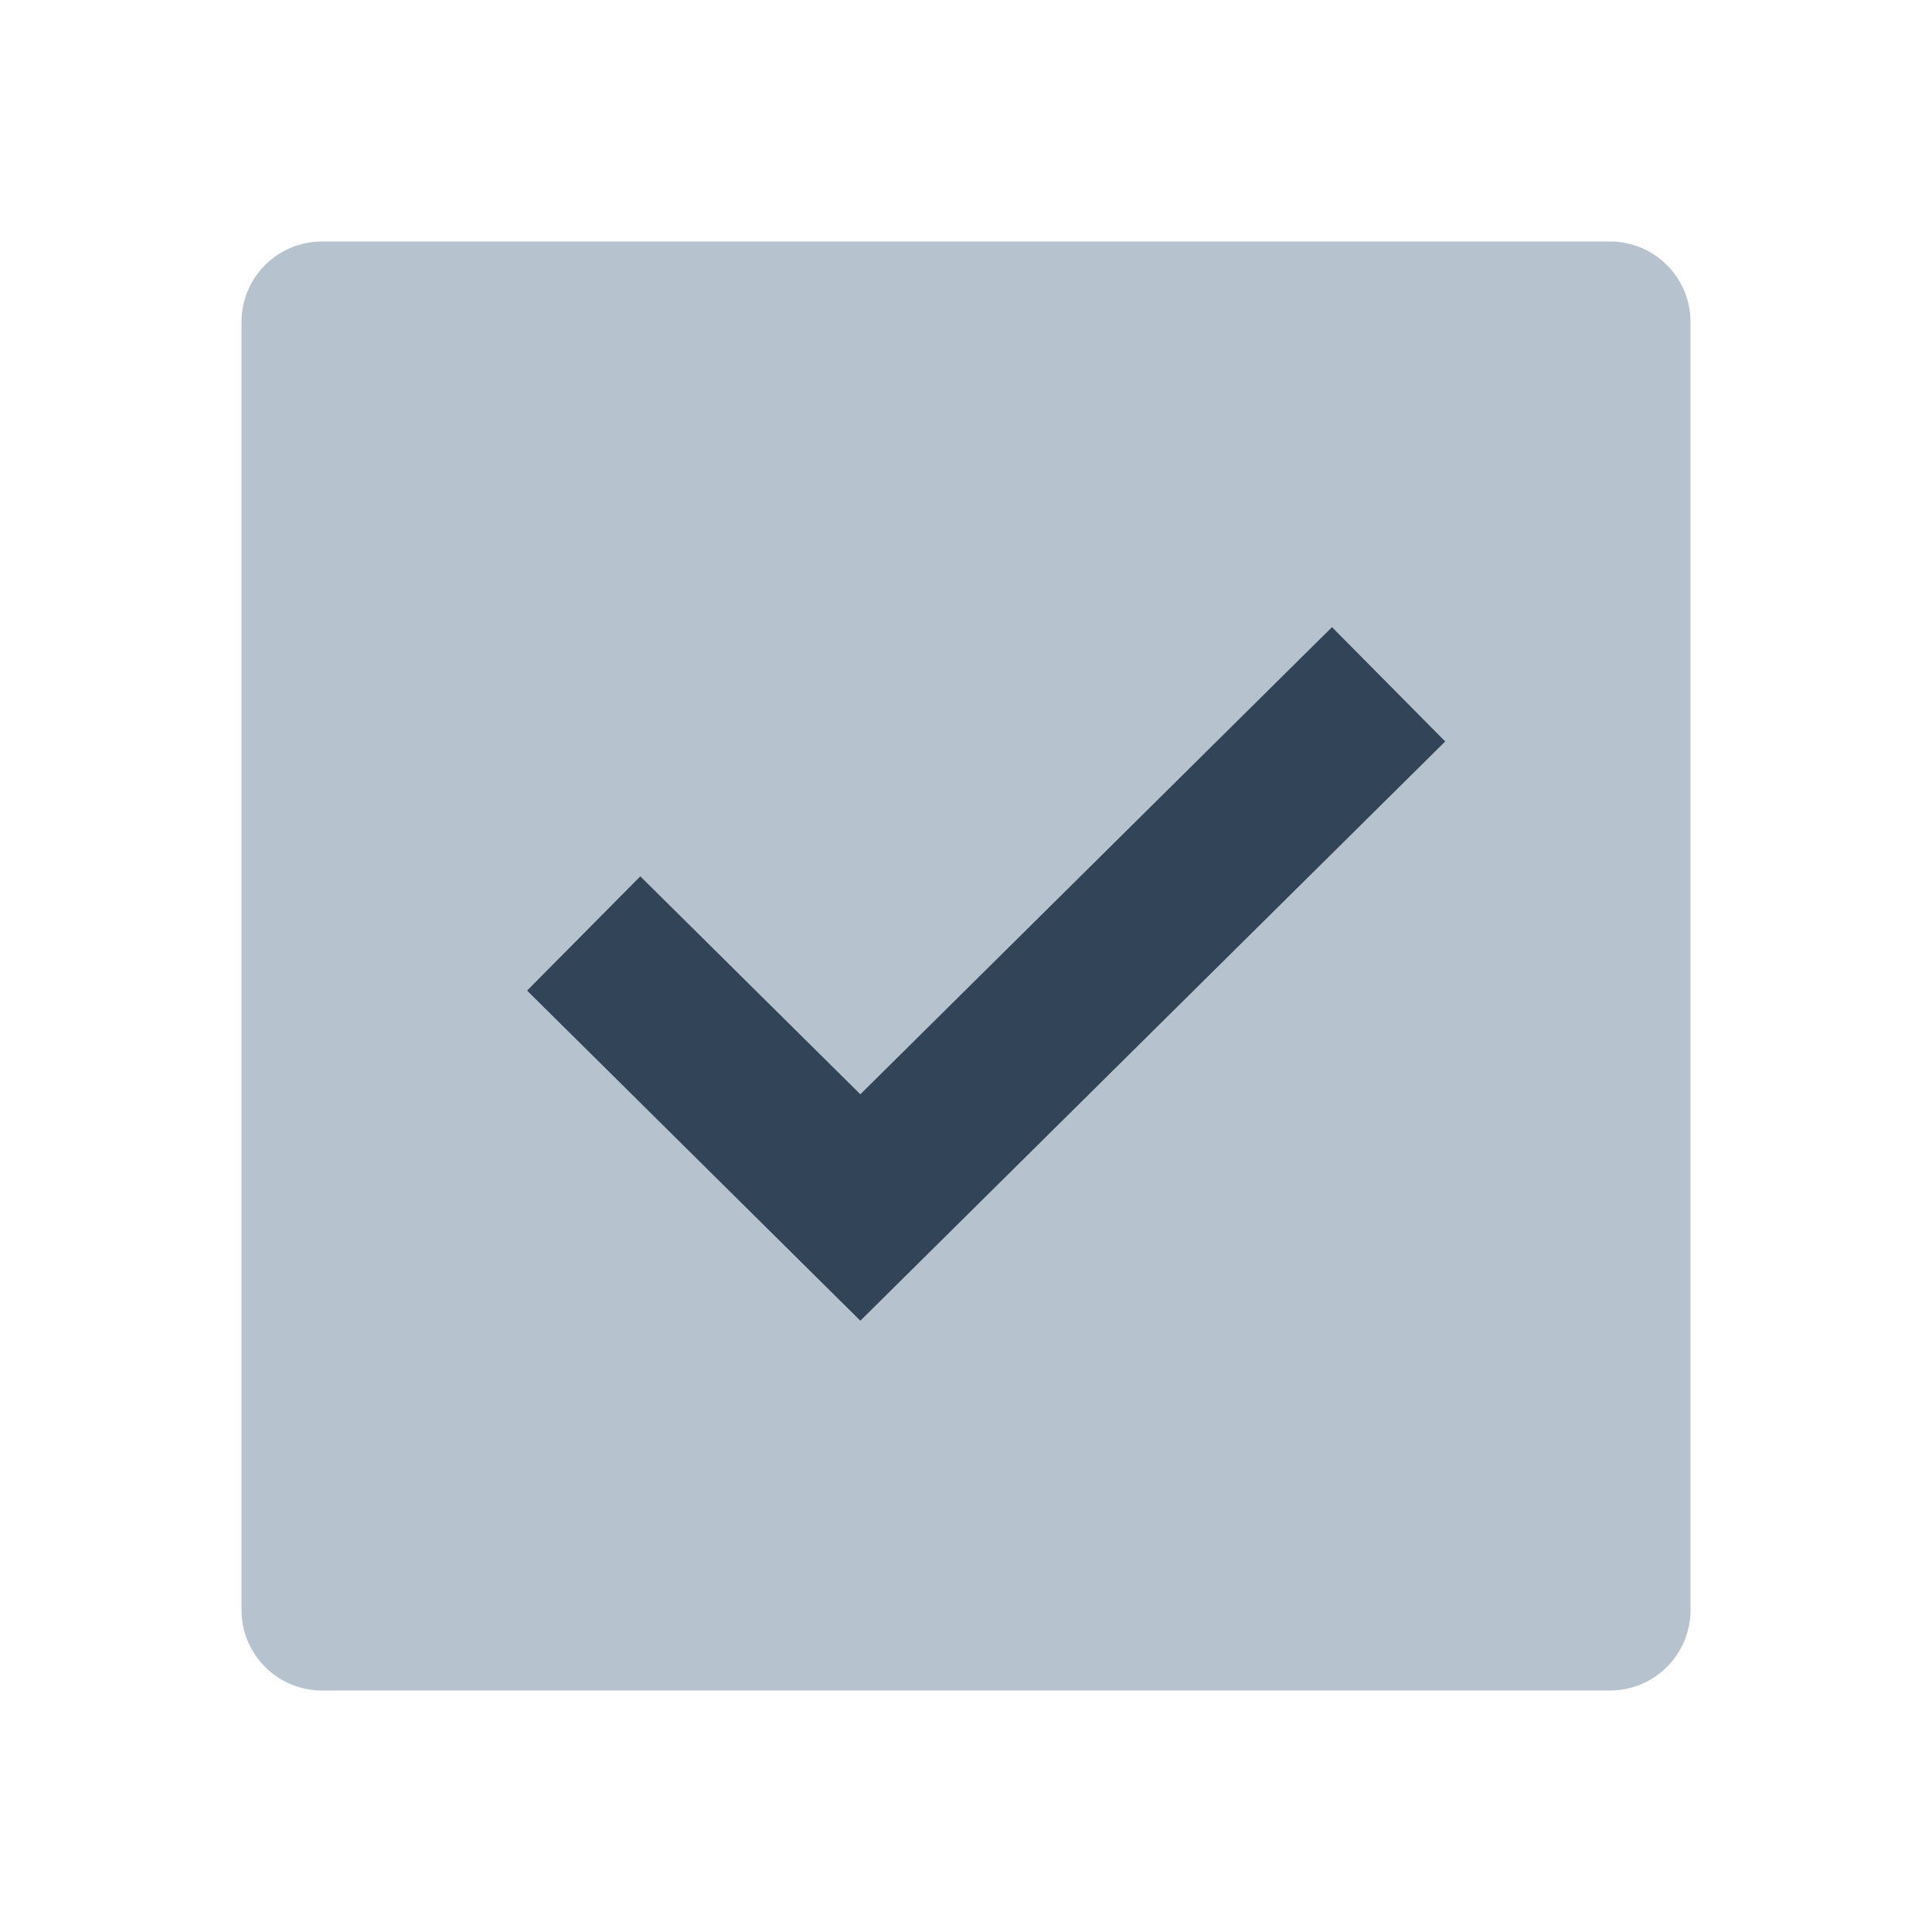 <svg width="48" height="48" viewBox="0 0 48 48" fill="none" xmlns="http://www.w3.org/2000/svg">
<path fill-rule="evenodd" clip-rule="evenodd" d="M8 6C6.895 6 6 6.895 6 8V40C6 41.105 6.895 42 8 42H40C41.105 42 42 41.105 42 40V8C42 6.895 41.105 6 40 6H8ZM21.375 32.815L35.907 18.421L33.093 15.579L21.375 27.185L15.907 21.77L13.092 24.611L21.375 32.815Z" fill="#B6C2CD"/>
<path fill-rule="evenodd" clip-rule="evenodd" d="M35.908 18.421L21.375 32.815L13.093 24.611L15.908 21.77L21.375 27.185L33.093 15.579L35.908 18.421Z" fill="#324558"/>
</svg>
